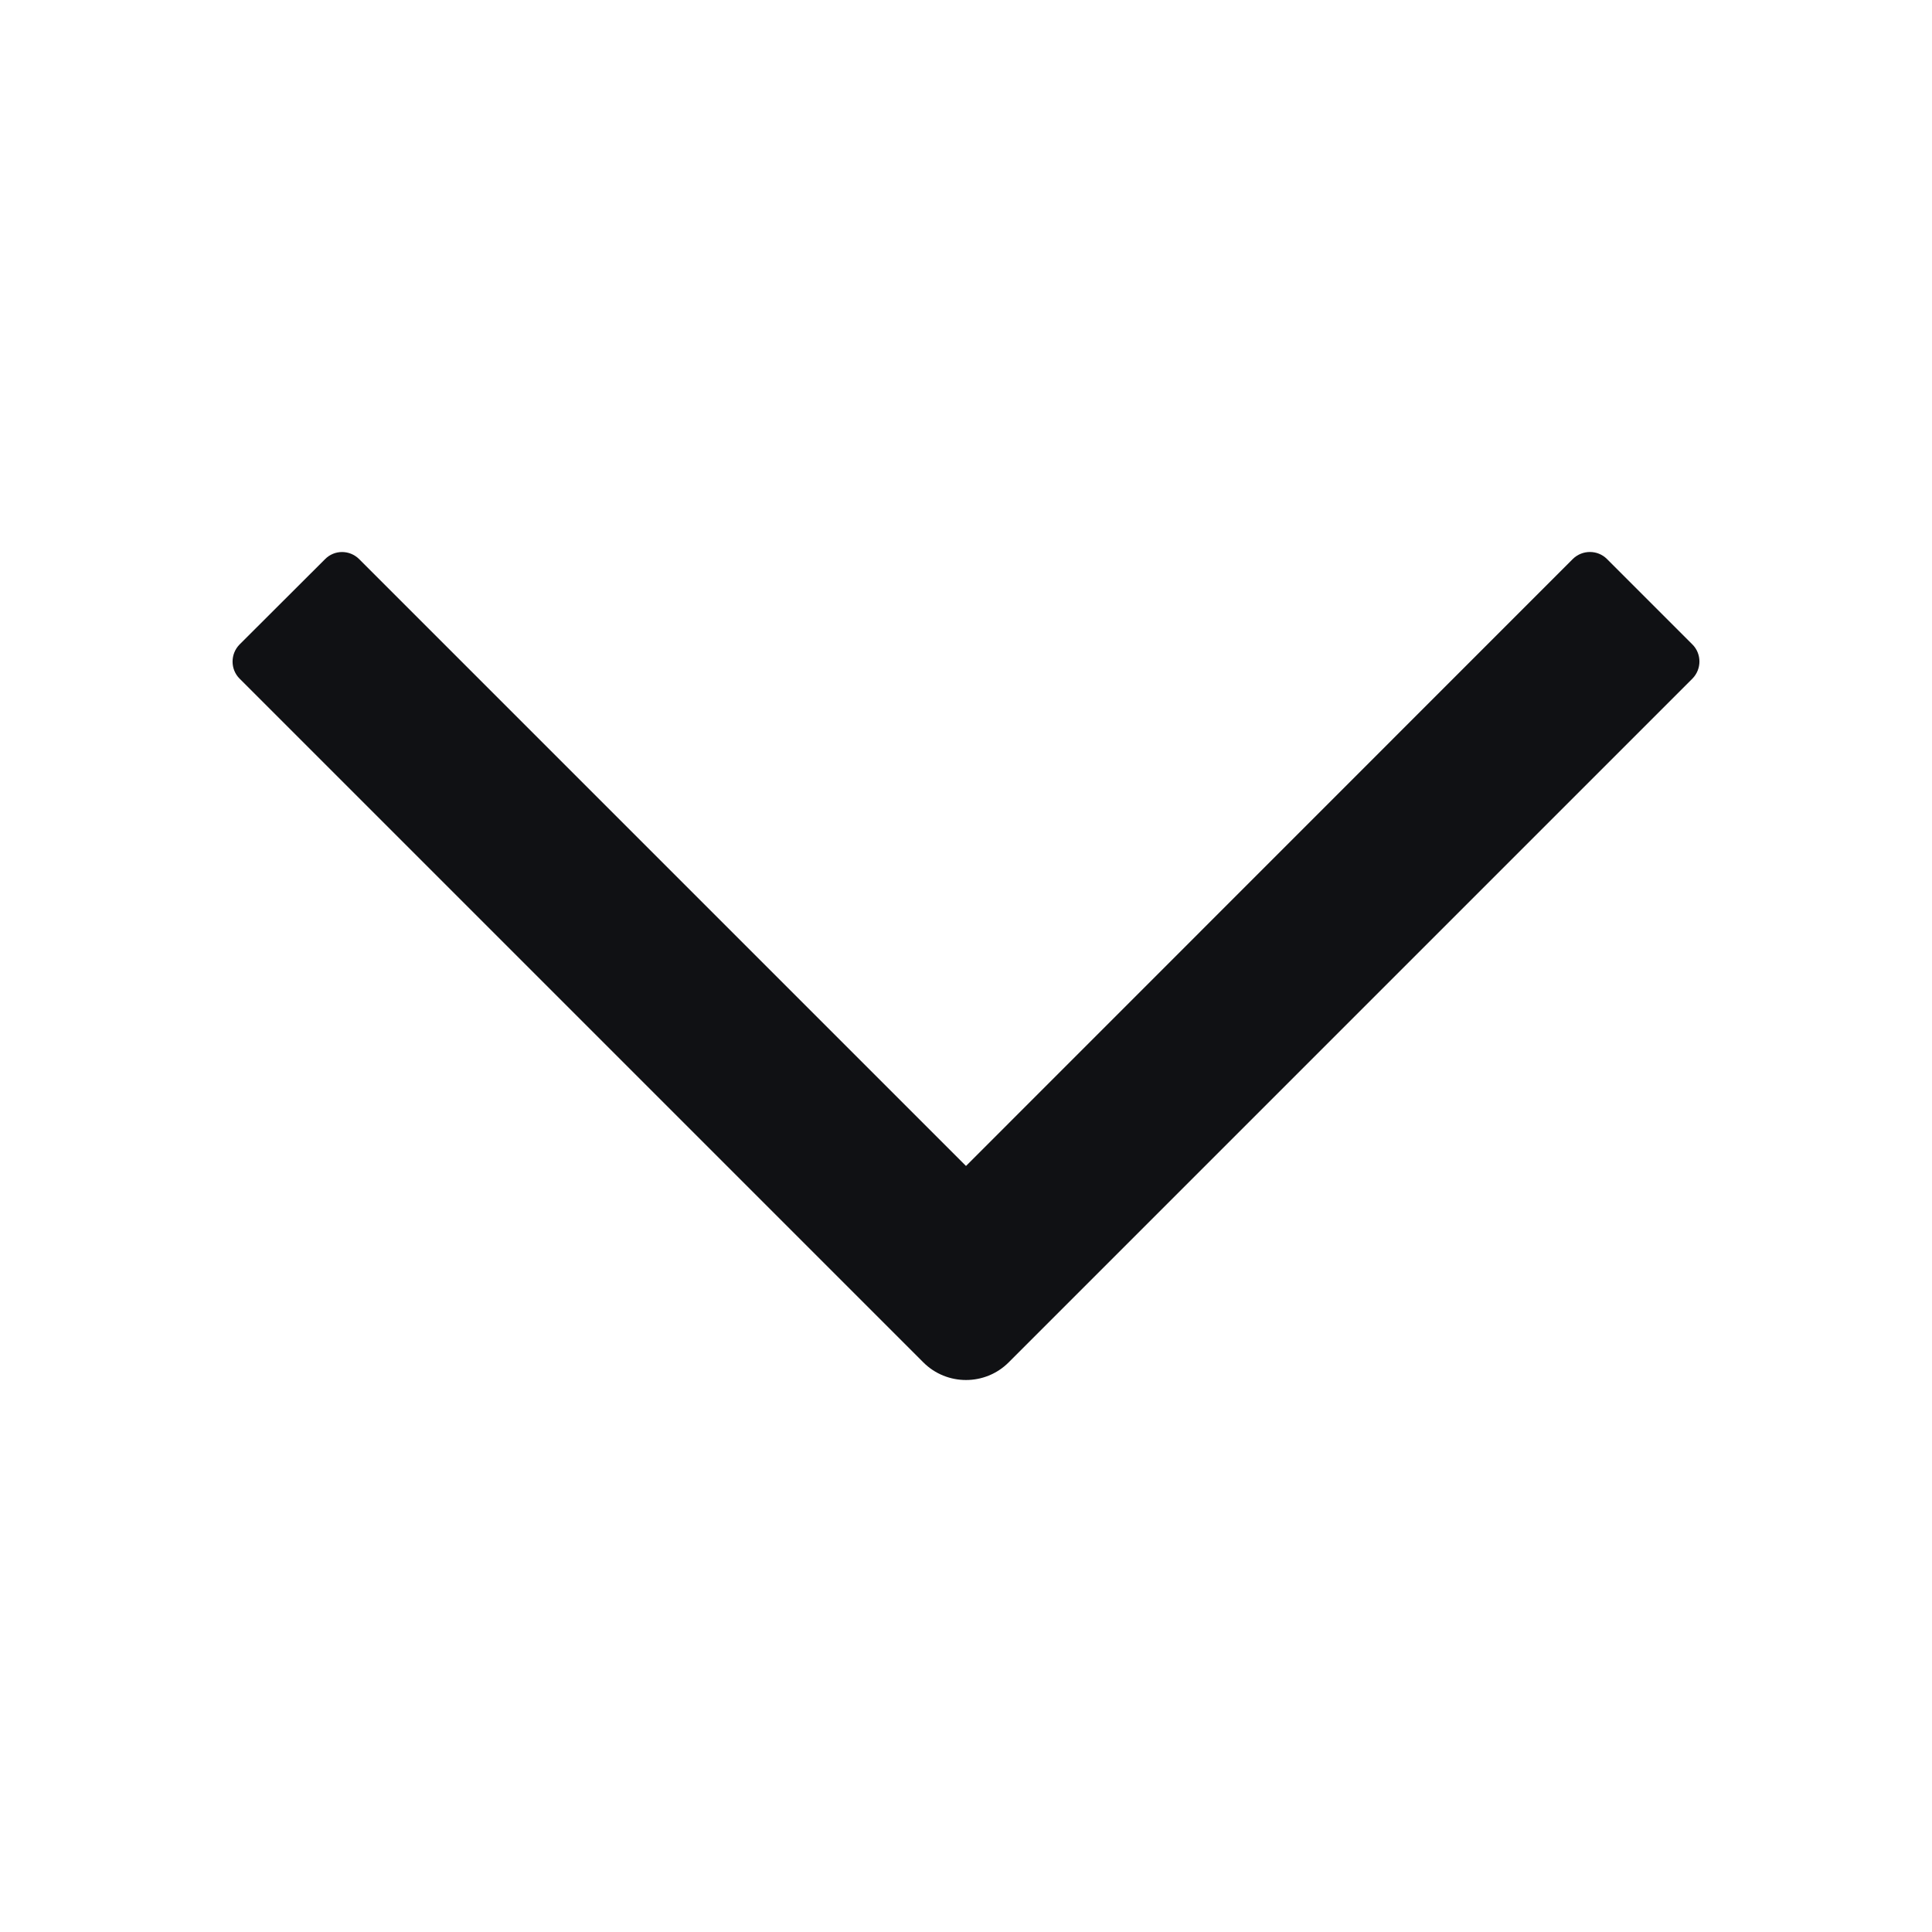 <svg width="12" height="12" viewBox="0 0 12 12" fill="none" xmlns="http://www.w3.org/2000/svg">
<g id="direction/down">
<g id="Union">
<path d="M6 7.242L2.231 3.473C2.172 3.414 2.077 3.414 2.019 3.473L1.488 4.003C1.43 4.062 1.43 4.157 1.488 4.215L5.735 8.462C5.881 8.608 6.119 8.608 6.265 8.462L10.512 4.215C10.57 4.156 10.57 4.061 10.512 4.003L9.981 3.472C9.923 3.414 9.828 3.414 9.769 3.472L6 7.242Z" fill="#101114"/>
</g>
</g>
</svg>

